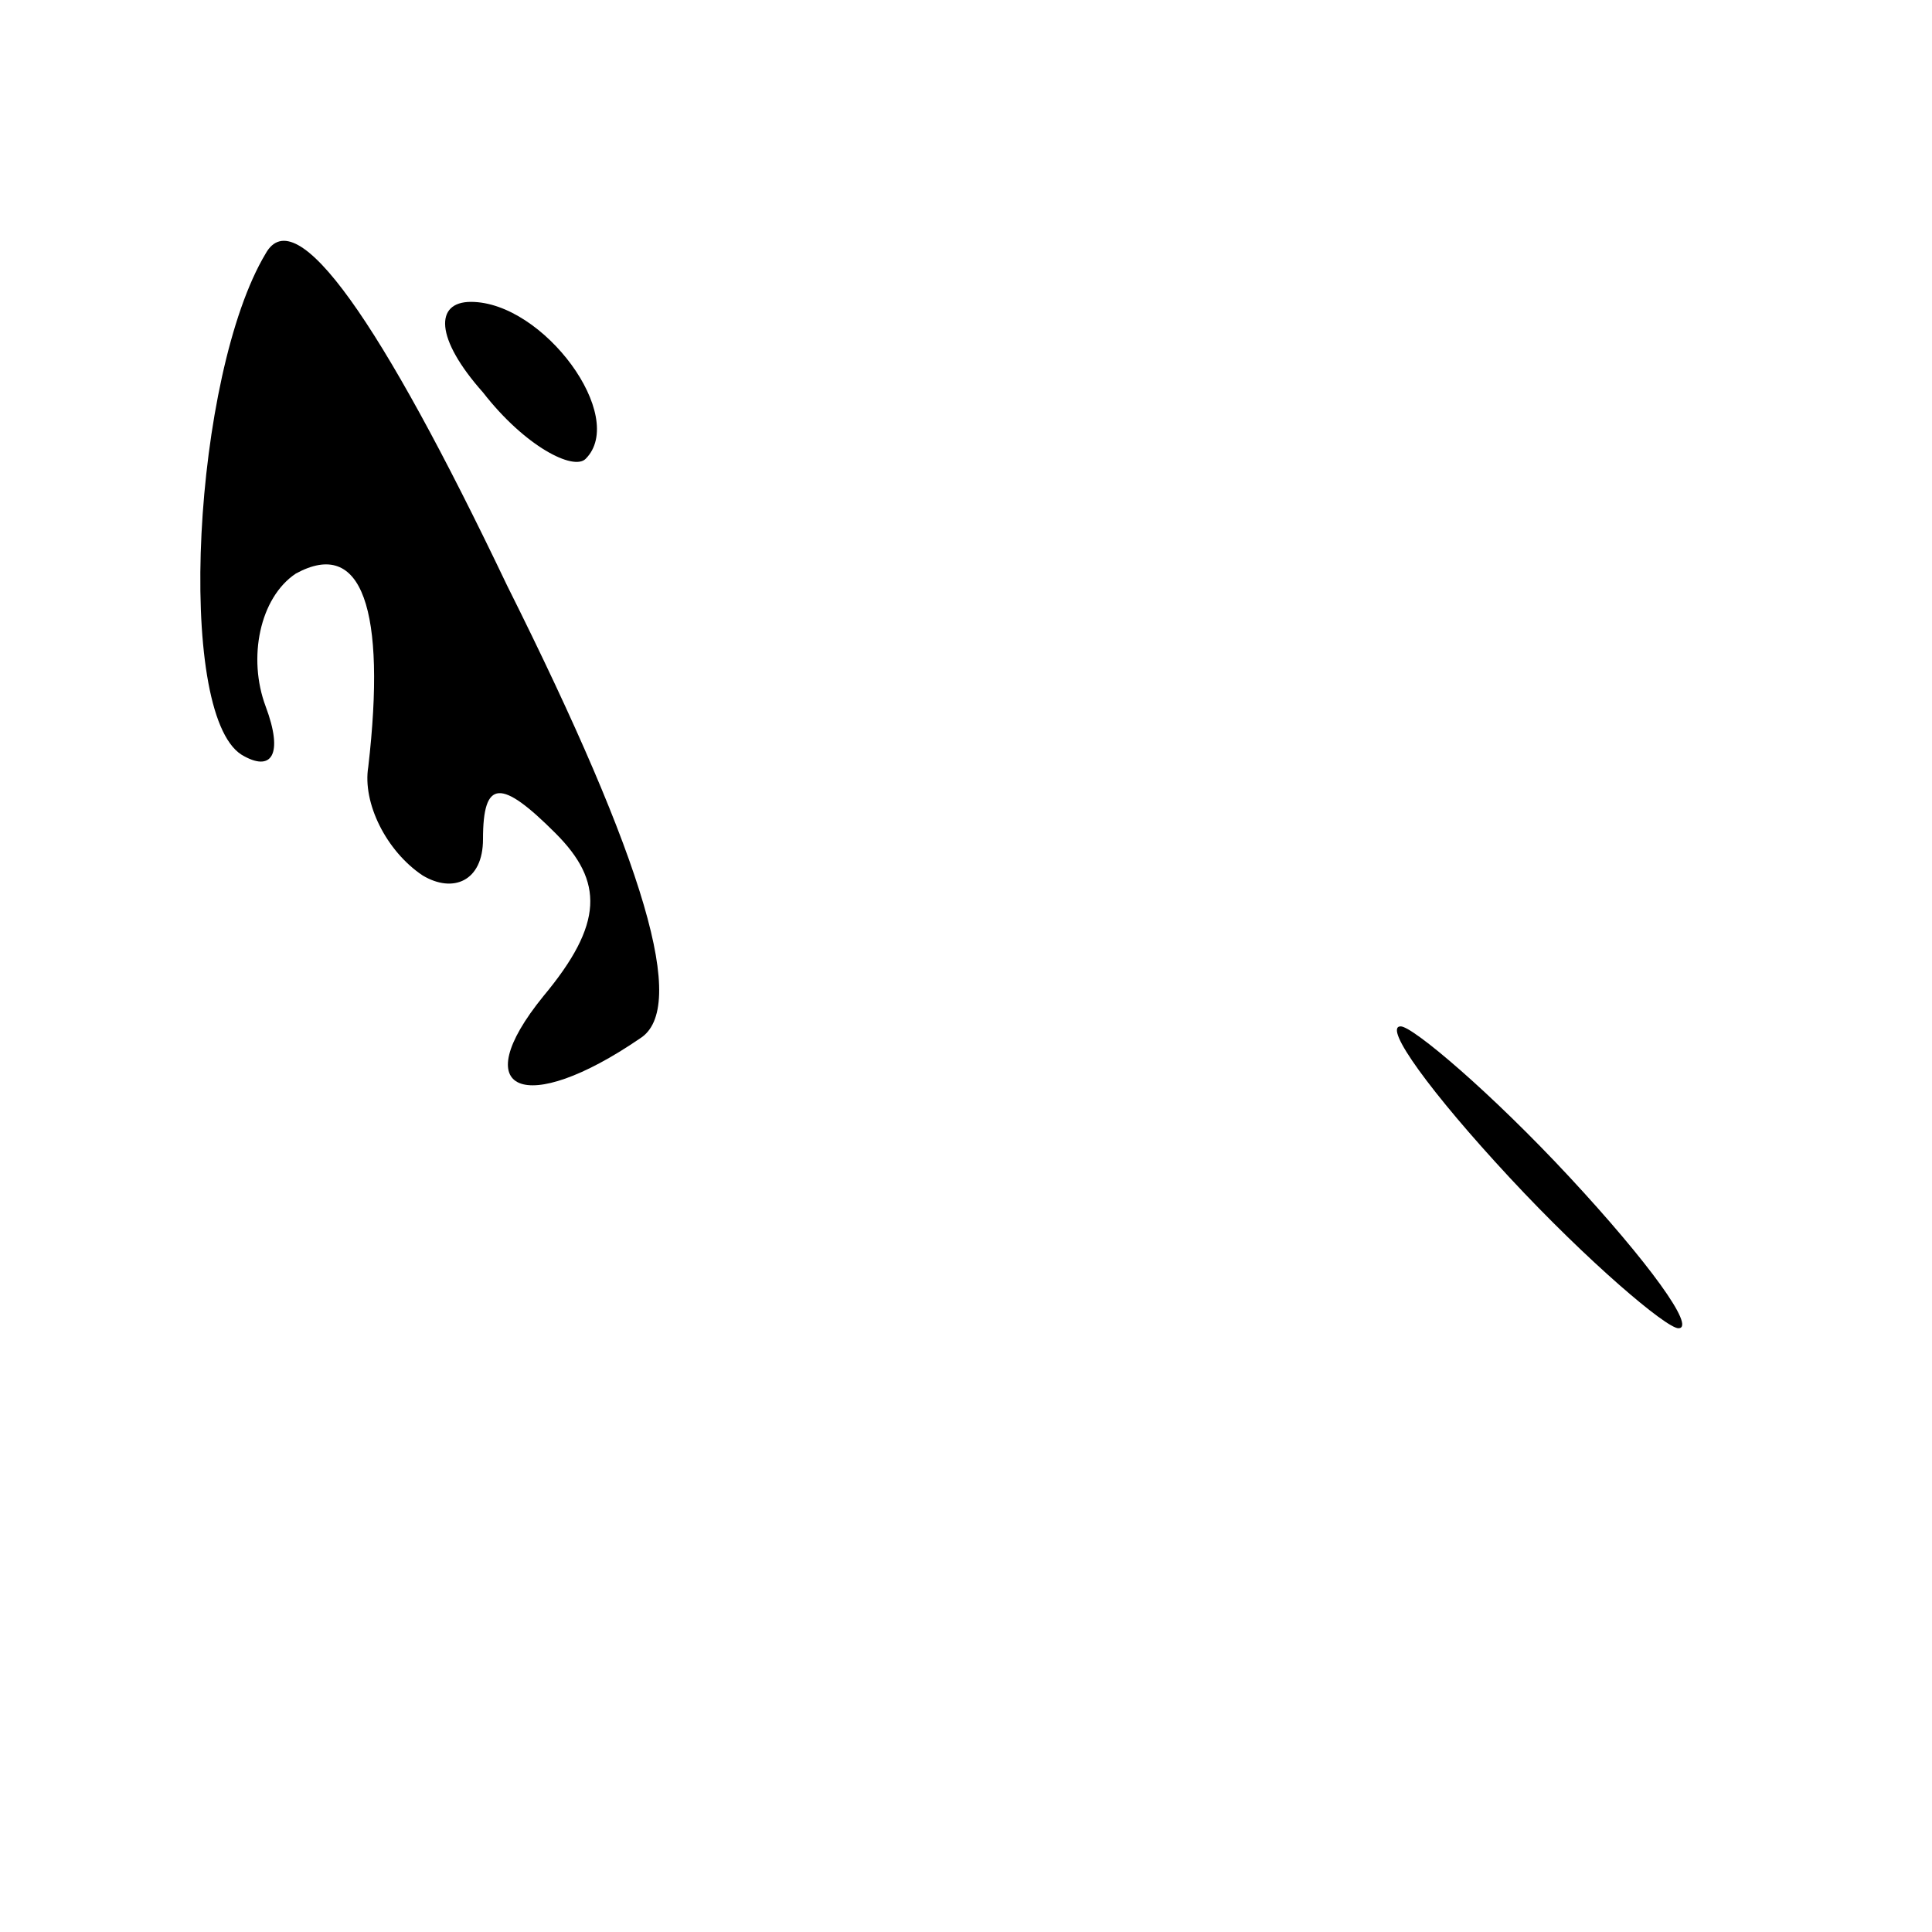 <?xml version="1.0" standalone="no"?>
<!DOCTYPE svg PUBLIC "-//W3C//DTD SVG 20010904//EN"
 "http://www.w3.org/TR/2001/REC-SVG-20010904/DTD/svg10.dtd">
<svg version="1.0" xmlns="http://www.w3.org/2000/svg"
 width="32pt" height="32pt" viewBox="0 0 32 32"
 preserveAspectRatio="xMidYMid meet">
<g transform="translate(0,32) scale(0.1,-0.1)"
fill="#000000" stroke="none">
<path fill="#000000" stroke="none" d="M44 278 c-12 -20 -15 -76 -4 -83 5 -3
7 0 4 8 -3 8 -1 18 5 22 11 6 15 -6 12 -32 -1 -6 3 -14 9 -18 5 -3 10 -1 10 6
0 10 3 10 12 1 8 -8 8 -15 -2 -27 -13 -16 -3 -20 16 -7 8 5 1 29 -22 75 -21
44 -35 64 -40 55z"/>
<path fill="#000000" stroke="none" d="M80 255 c7 -9 15 -13 17 -11 7 7 -7 26
-19 26 -6 0 -6 -6 2 -15z"/>
<path fill="#000000" stroke="none" d="M250 125 c13 -14 26 -25 28 -25 3 0 -5
11 -18 25 -13 14 -26 25 -28 25 -3 0 5 -11 18 -25z"/>
</g>
</svg>
